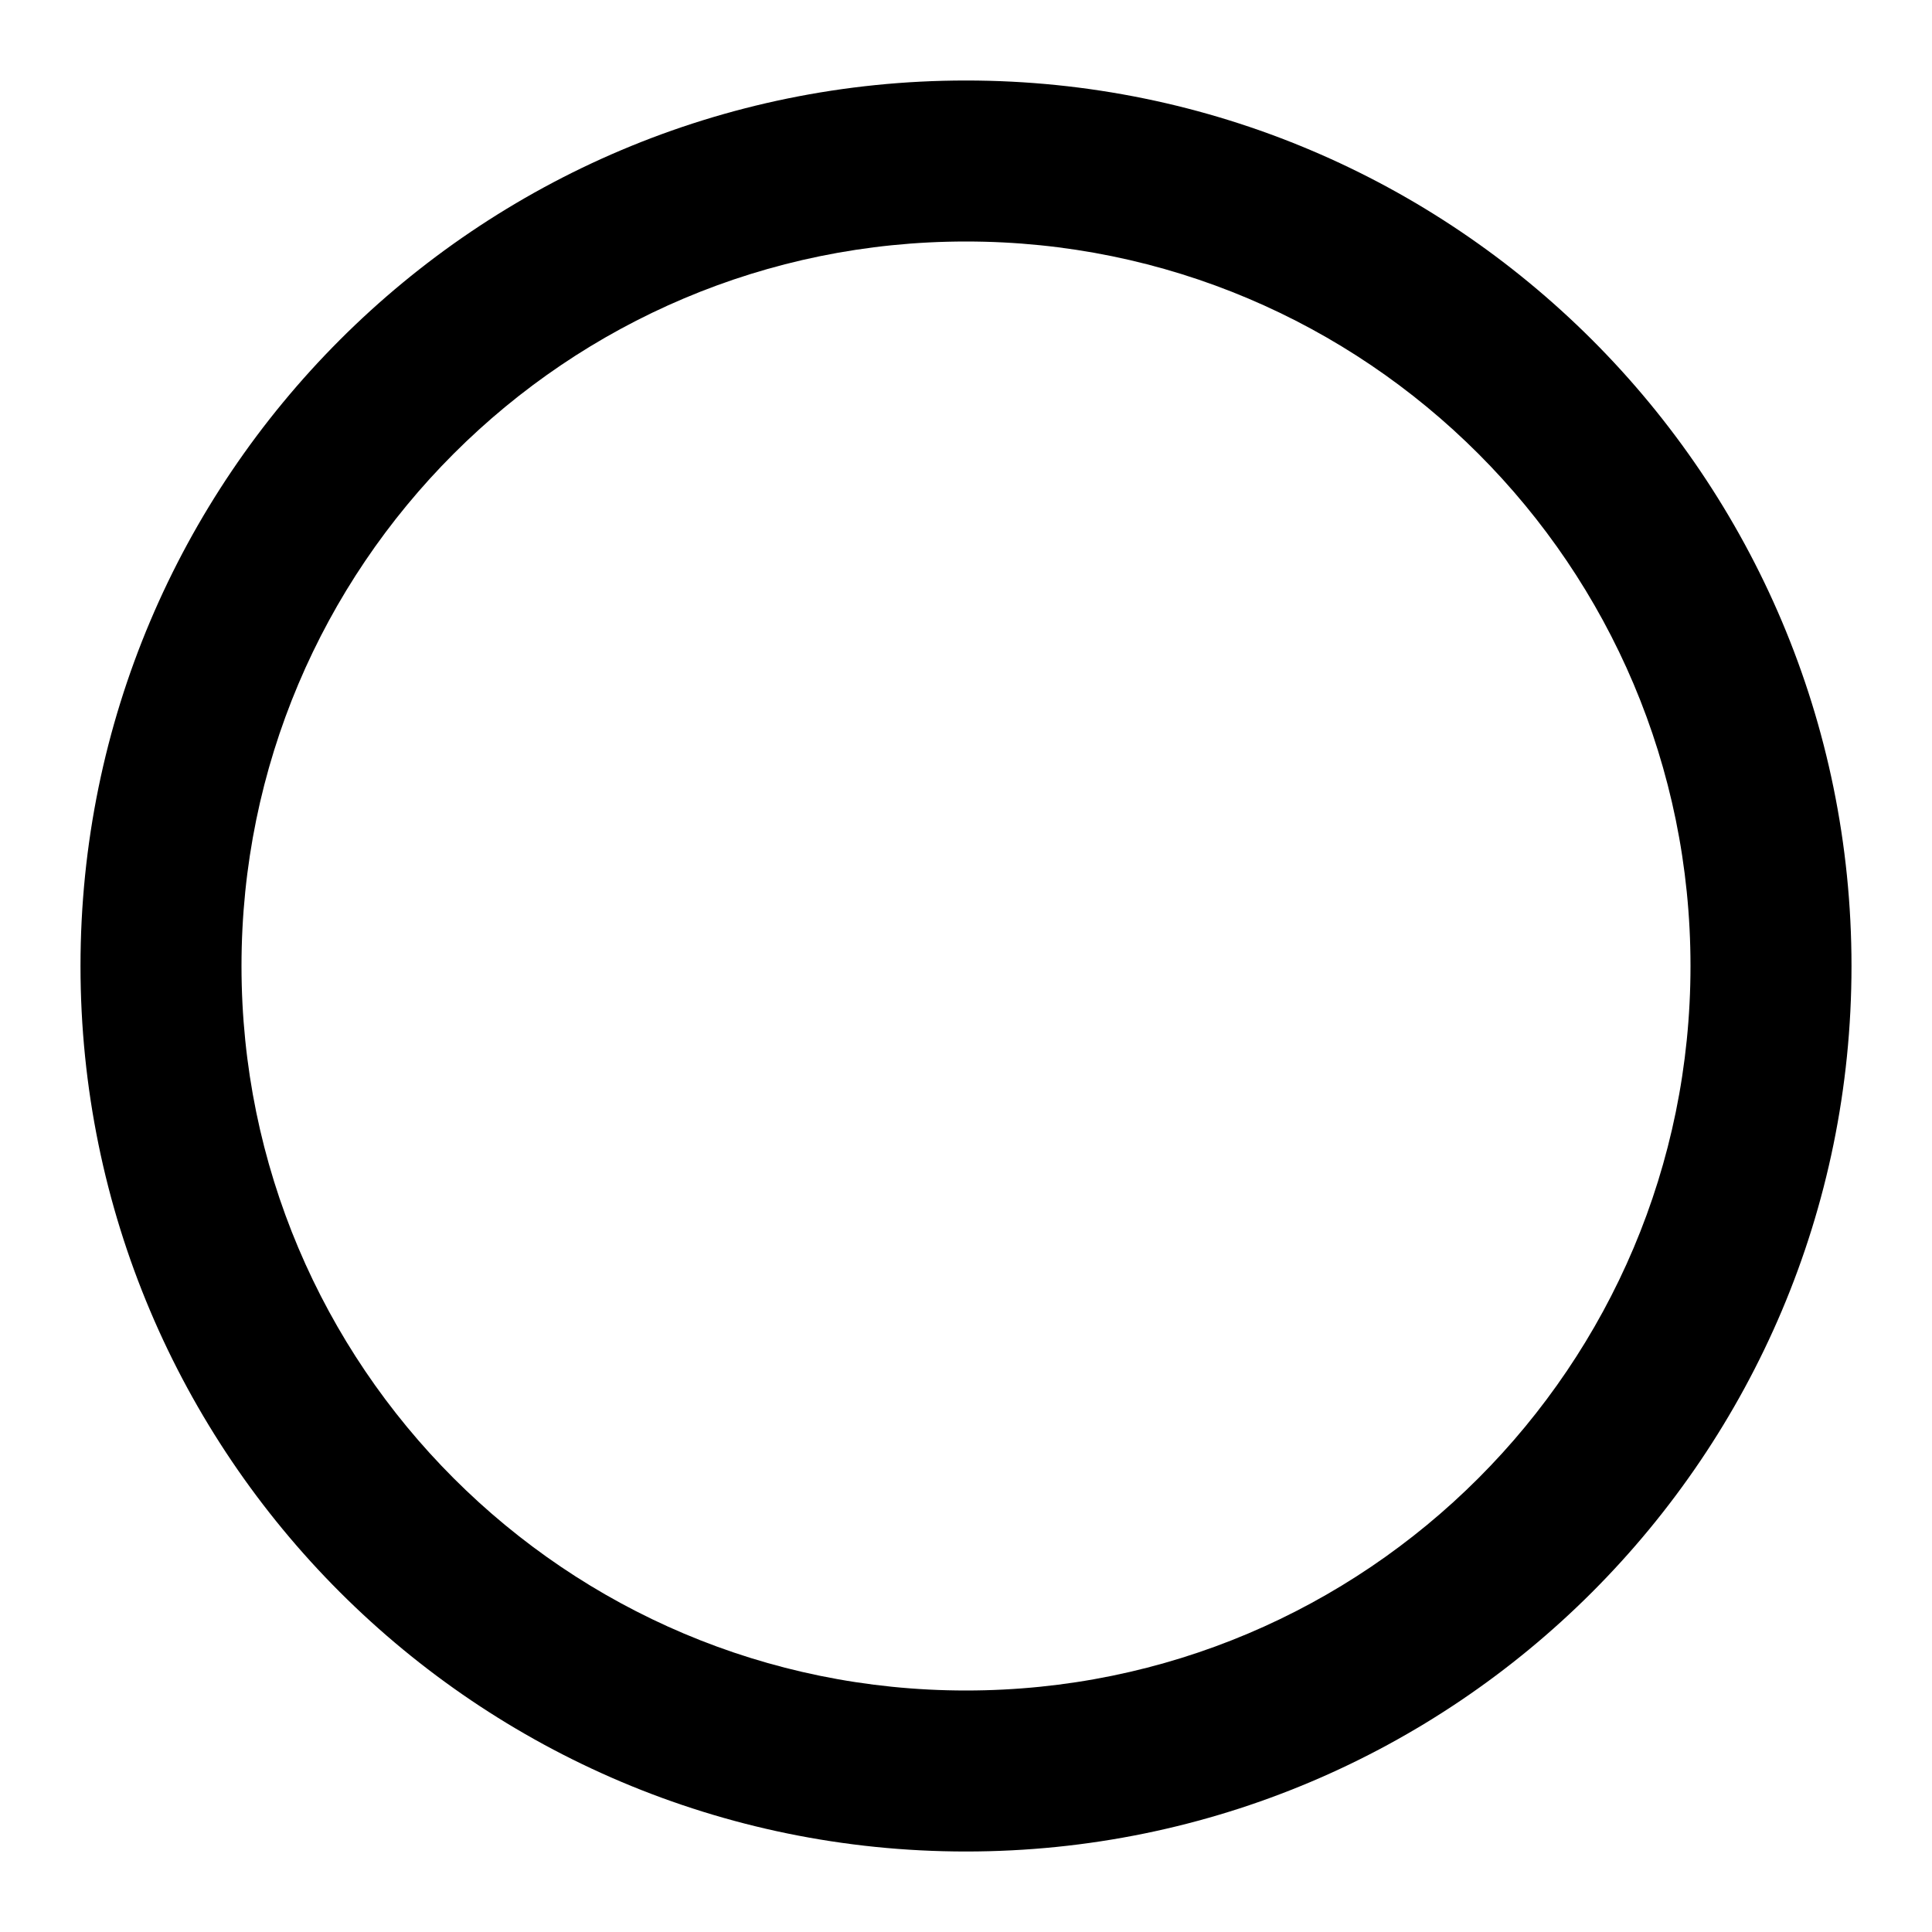 <!-- Generated by IcoMoon.io -->
<svg version="1.1" xmlns="http://www.w3.org/2000/svg" width="768" height="768" viewBox="0 0 768 768">
<title></title>
<g id="icomoon-ignore">
</g>
<path d="M736 384c0-97.184-39.424-185.248-103.104-248.896s-151.712-103.104-248.896-103.104-185.248 39.424-248.896 103.104-103.104 151.712-103.104 248.896 39.424 185.248 103.104 248.896 151.712 103.104 248.896 103.104 185.248-39.424 248.896-103.104 103.104-151.712 103.104-248.896zM672 384c0 79.552-32.192 151.488-84.352 203.648s-124.096 84.352-203.648 84.352-151.488-32.192-203.648-84.352-84.352-124.096-84.352-203.648 32.192-151.488 84.352-203.648 124.096-84.352 203.648-84.352 151.488 32.192 203.648 84.352 84.352 124.096 84.352 203.648z"></path>
</svg>
